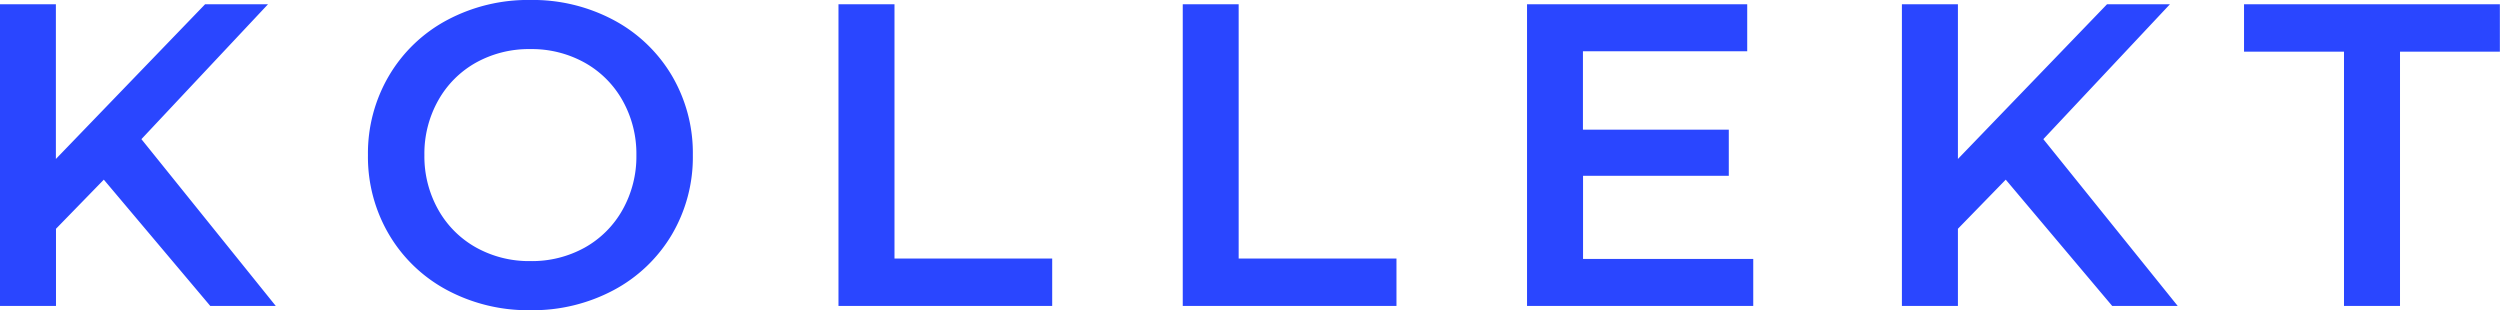 <svg xmlns="http://www.w3.org/2000/svg" width="92.832" height="11.52" viewBox="0 0 92.832 11.52"><defs><style>.a{fill:#2a46ff;}</style></defs><path class="a" d="M-41.84-4.688l-1.776,1.824V0H-45.7V-11.2h2.08v5.744L-38.08-11.2h2.336l-4.7,5.008L-35.456,0h-2.432ZM-26,.16a6.387,6.387,0,0,1-3.088-.744,5.51,5.51,0,0,1-2.16-2.064A5.671,5.671,0,0,1-32.032-5.6a5.671,5.671,0,0,1,.784-2.952,5.51,5.51,0,0,1,2.16-2.064A6.387,6.387,0,0,1-26-11.36a6.387,6.387,0,0,1,3.088.744,5.527,5.527,0,0,1,2.16,2.056,5.659,5.659,0,0,1,.784,2.96,5.659,5.659,0,0,1-.784,2.96,5.527,5.527,0,0,1-2.16,2.056A6.387,6.387,0,0,1-26,.16Zm0-1.824a4.04,4.04,0,0,0,2.016-.5,3.645,3.645,0,0,0,1.408-1.408A4.034,4.034,0,0,0-22.064-5.6a4.034,4.034,0,0,0-.512-2.024,3.645,3.645,0,0,0-1.408-1.408A4.04,4.04,0,0,0-26-9.536a4.04,4.04,0,0,0-2.016.5,3.645,3.645,0,0,0-1.408,1.408A4.034,4.034,0,0,0-29.936-5.6a4.034,4.034,0,0,0,.512,2.024,3.645,3.645,0,0,0,1.408,1.408A4.04,4.04,0,0,0-26-1.664ZM-14.56-11.2h2.08v9.44h5.856V0H-14.56Zm12.784,0H.3v9.44H6.16V0H-1.776ZM19.408-1.744V0h-8.4V-11.2h8.176v1.744h-6.1v2.912H18.5v1.712H13.088v3.088Zm9.376-2.944L27.008-2.864V0h-2.08V-11.2h2.08v5.744L32.544-11.2H34.88l-4.7,5.008L35.168,0H32.736ZM41.344-9.44H37.632V-11.2h9.5v1.76H43.424V0h-2.08Z" transform="translate(45.695 11.359)"/></svg>